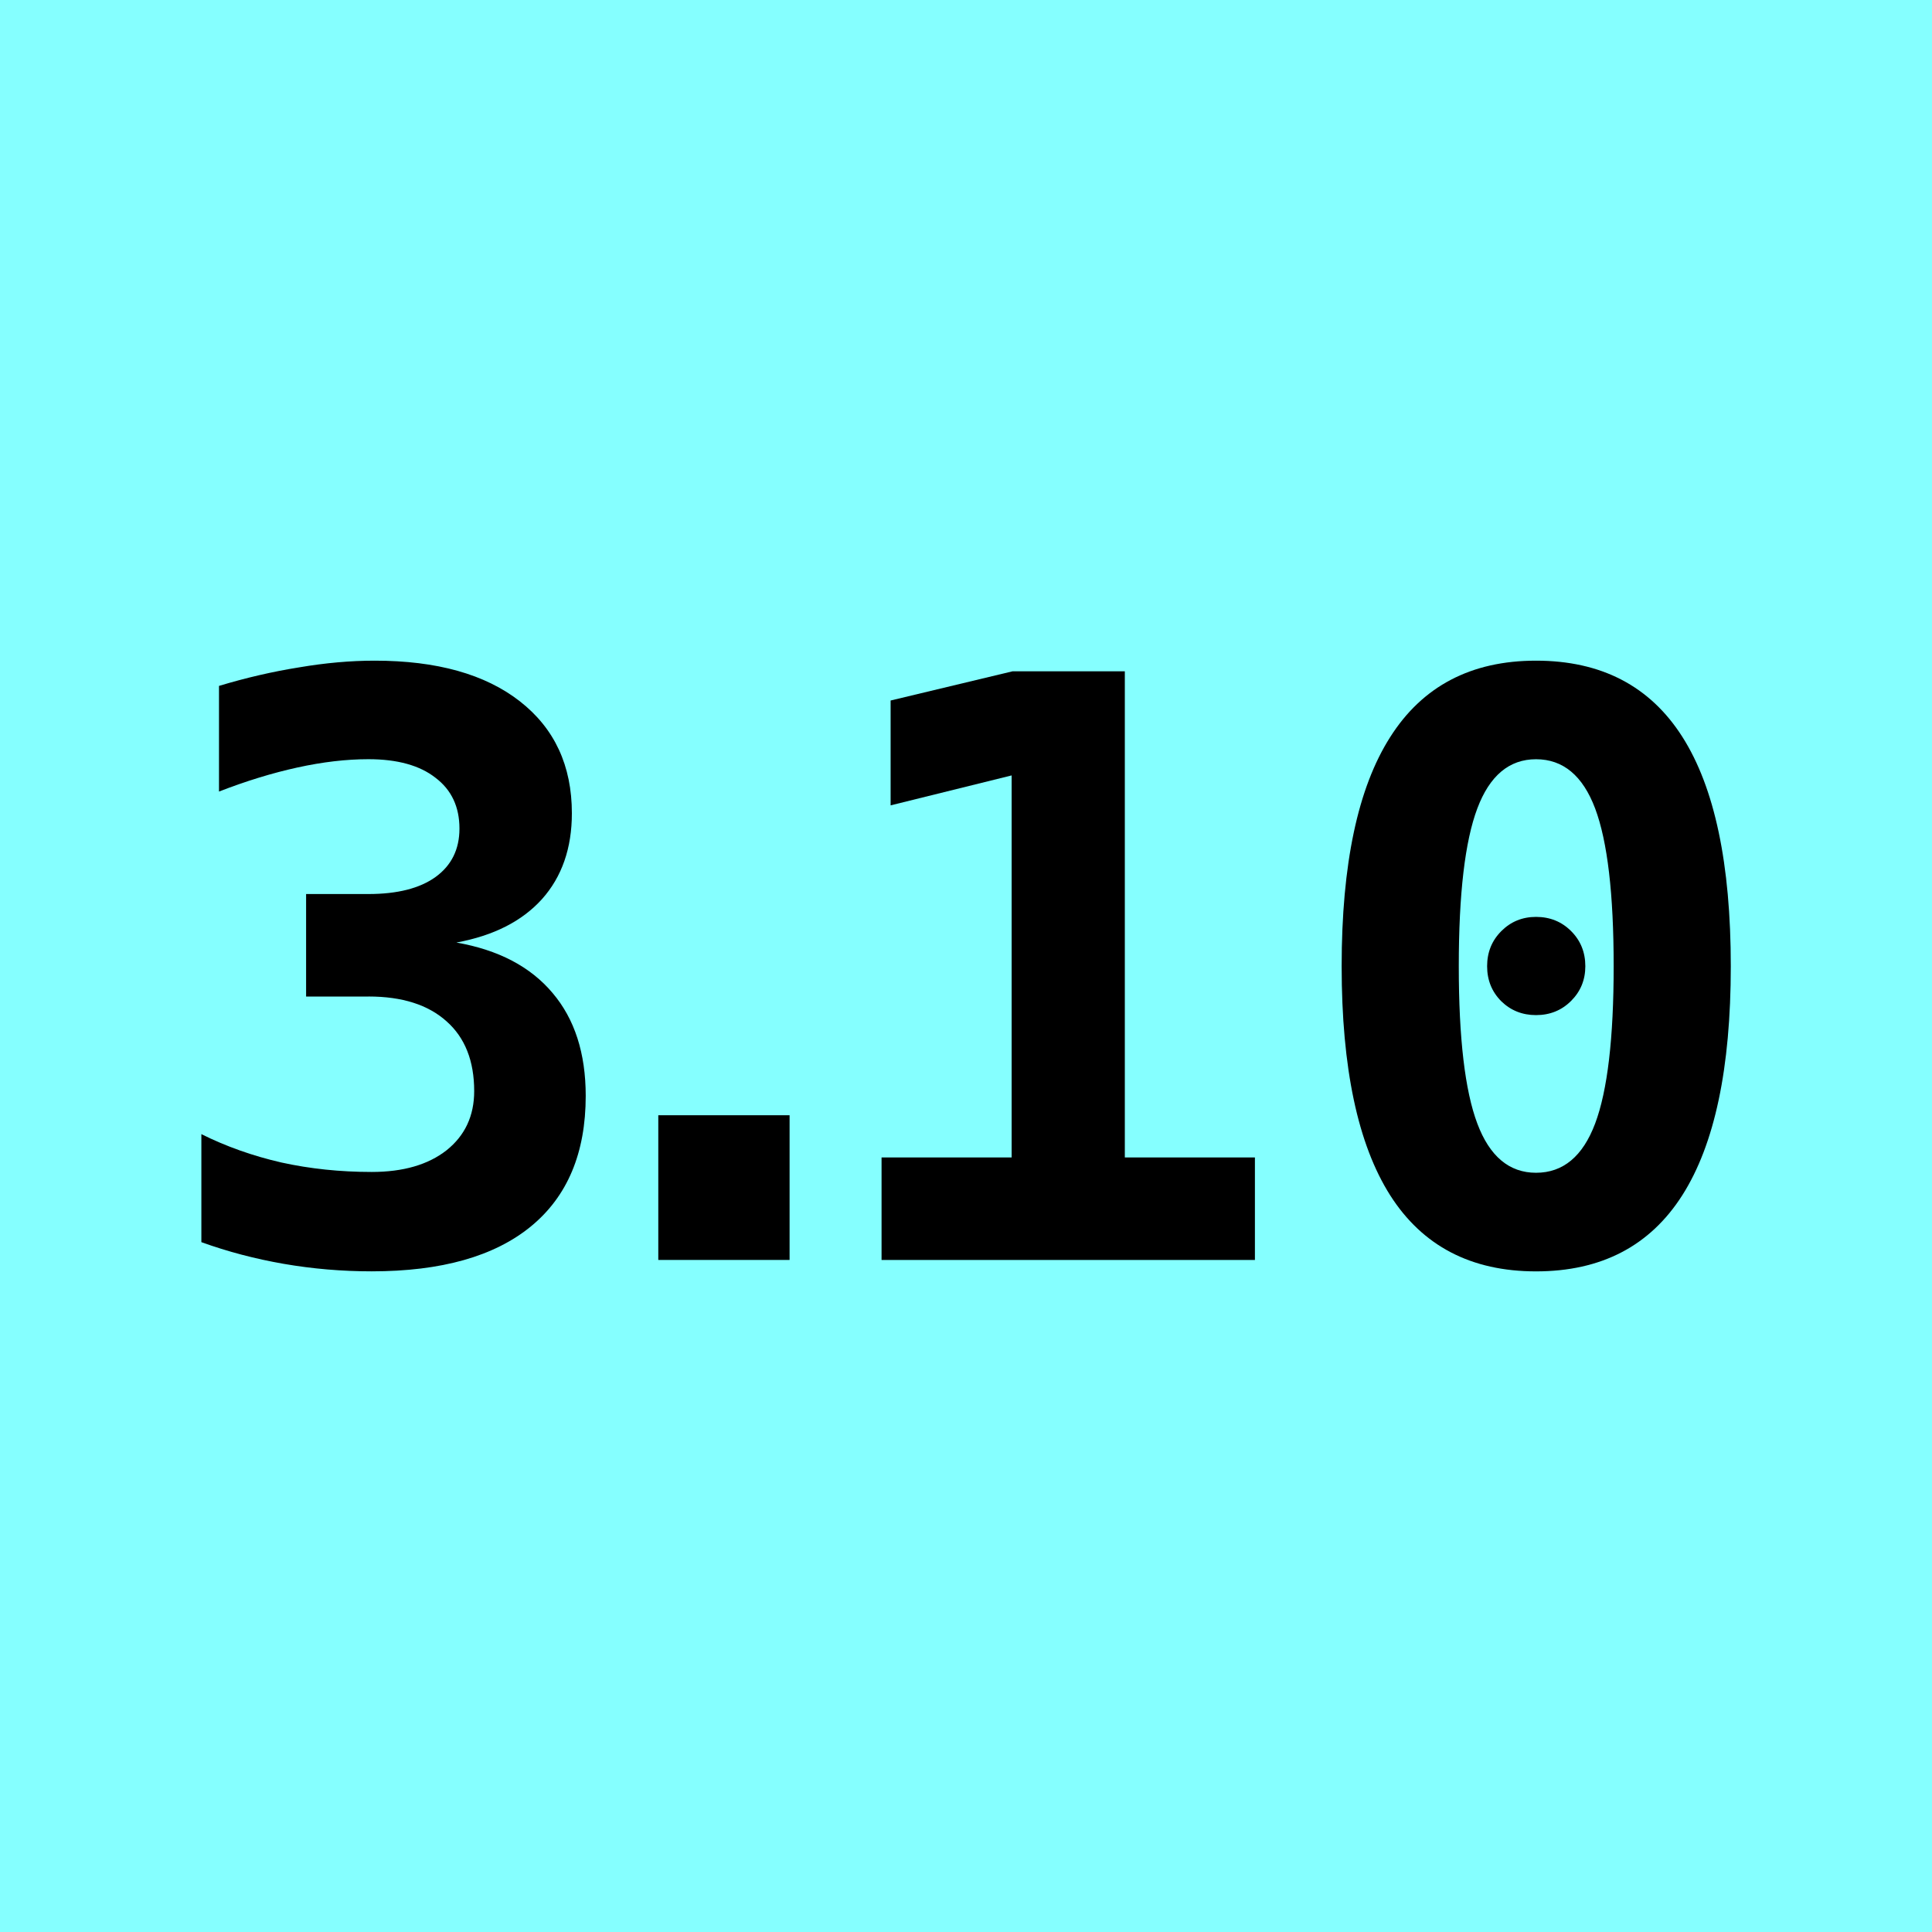 <?xml version="1.0" encoding="UTF-8" standalone="no"?>
<!-- Created with Inkscape (http://www.inkscape.org/) -->

<svg
   xmlns:dc="http://purl.org/dc/elements/1.1/"
   xmlns:cc="http://creativecommons.org/ns#"
   xmlns:rdf="http://www.w3.org/1999/02/22-rdf-syntax-ns#"
   xmlns:svg="http://www.w3.org/2000/svg"
   xmlns="http://www.w3.org/2000/svg"
   xmlns:sodipodi="http://sodipodi.sourceforge.net/DTD/sodipodi-0.dtd"
   xmlns:inkscape="http://www.inkscape.org/namespaces/inkscape"
   width="48"
   height="48"
   viewBox="0 0 48 48"
   id="svg2"
   version="1.1"
   inkscape:version="0.92.3 (2405546, 2018-03-11)"
   sodipodi:docname="python-3.10-cyan.svg">
  <rect x="0" y="0" width="48" height="48" fill="#808080" stroke="none"/>
  <defs
     id="defs4" />
  <sodipodi:namedview
     id="base"
     pagecolor="#ffffff"
     bordercolor="#666666"
     borderopacity="1.0"
     inkscape:pageopacity="0.0"
     inkscape:pageshadow="2"
     inkscape:zoom="18.645833"
     inkscape:cx="24.000002"
     inkscape:cy="24"
     inkscape:document-units="px"
     inkscape:current-layer="layer1"
     showgrid="false"
     units="px"
     inkscape:window-width="1920"
     inkscape:window-height="1125"
     inkscape:window-x="0"
     inkscape:window-y="24"
     inkscape:window-maximized="1" />
  <g
     inkscape:label="Layer 1"
     inkscape:groupmode="layer"
     id="layer1"
     transform="translate(0,-1004.362)">
    <path
       style="fill:#85ffff;fill-opacity:1;stroke:none;stroke-width:5;stroke-miterlimit:4;stroke-dasharray:none"
       d="m 0,1004.362 48,0 0,48 -48,0 z"
       id="rect4136" />
    <g
       id="g1140">
      <path
         d="m 16.355,1032.07 h 3.262 v 3.595 h -3.262 z"
         style="font-style:normal;font-variant:normal;font-weight:bold;font-stretch:normal;font-size:20.06px;line-height:1.25;font-family:monospace;-inkscape-font-specification:'monospace Bold';text-align:center;letter-spacing:0px;word-spacing:0px;text-anchor:middle;fill:#000000;fill-opacity:1;stroke:none;stroke-width:1px;stroke-linecap:butt;stroke-linejoin:miter;stroke-opacity:1"
         id="path1129"
         inkscape:connector-curvature="0" />
      <path
         d="M 9.153,1029.121 H 7.605 v -2.547 h 1.548 q 1.077,0 1.665,-0.421 0.597,-0.431 0.597,-1.205 0,-0.813 -0.597,-1.264 -0.588,-0.46 -1.665,-0.46 -0.823,0 -1.763,0.206 -0.94,0.206 -1.949,0.598 v -2.625 q 1.009,-0.304 1.988,-0.46 0.979,-0.167 1.881,-0.167 2.312,0 3.605,1.009 1.293,1.009 1.293,2.782 0,1.303 -0.744,2.135 -0.744,0.823 -2.125,1.077 1.567,0.274 2.39,1.254 0.823,0.97 0.823,2.556 0,2.126 -1.361,3.242 -1.361,1.117 -3.957,1.117 -1.107,0 -2.184,-0.186 -1.068,-0.186 -2.047,-0.539 v -2.684 q 0.921,0.46 1.988,0.705 1.068,0.235 2.243,0.235 1.175,0 1.861,-0.539 0.686,-0.548 0.686,-1.469 0,-1.126 -0.686,-1.734 -0.686,-0.617 -1.939,-0.617 z"
         style="font-style:normal;font-variant:normal;font-weight:bold;font-stretch:normal;font-size:20.06px;line-height:1.25;font-family:monospace;-inkscape-font-specification:'monospace Bold';text-align:center;letter-spacing:0px;word-spacing:0px;text-anchor:middle;fill:#000000;fill-opacity:1;stroke:none;stroke-width:1px;stroke-linecap:butt;stroke-linejoin:miter;stroke-opacity:1"
         id="path1126"
         inkscape:connector-curvature="0" />
      <path
         d="m 21.902,1033.118 h 3.232 v -9.491 l -3.007,0.744 v -2.605 l 3.027,-0.725 h 2.792 v 12.077 h 3.232 v 2.547 h -9.276 z"
         style="font-style:normal;font-variant:normal;font-weight:bold;font-stretch:normal;font-size:20.06px;line-height:1.25;font-family:monospace;-inkscape-font-specification:'monospace Bold';text-align:center;letter-spacing:0px;word-spacing:0px;text-anchor:middle;fill:#000000;fill-opacity:1;stroke:none;stroke-width:1px;stroke-linecap:butt;stroke-linejoin:miter;stroke-opacity:1"
         id="path1121"
         inkscape:connector-curvature="0" />
      <path
         d="m 36.947,1028.367 q 0,-0.519 0.353,-0.872 0.353,-0.353 0.862,-0.353 0.519,0 0.872,0.353 0.353,0.353 0.353,0.872 0,0.509 -0.353,0.862 -0.353,0.353 -0.872,0.353 -0.509,0 -0.862,-0.343 -0.353,-0.353 -0.353,-0.872 z m 1.215,-5.142 q -0.999,0 -1.459,1.224 -0.46,1.224 -0.46,3.918 0,2.684 0.46,3.908 0.46,1.224 1.459,1.224 1.009,0 1.469,-1.224 0.46,-1.224 0.46,-3.908 0,-2.694 -0.46,-3.918 -0.46,-1.224 -1.469,-1.224 z m -4.829,5.142 q 0,-3.8 1.205,-5.691 1.205,-1.9 3.624,-1.9 2.429,0 3.634,1.89 1.205,1.89 1.205,5.701 0,3.8 -1.205,5.691 -1.205,1.891 -3.634,1.891 -2.419,0 -3.624,-1.891 -1.205,-1.9 -1.205,-5.691 z"
         style="font-style:normal;font-variant:normal;font-weight:bold;font-stretch:normal;font-size:20.06px;line-height:1.25;font-family:monospace;-inkscape-font-specification:'monospace Bold';text-align:center;letter-spacing:0px;word-spacing:0px;text-anchor:middle;fill:#000000;fill-opacity:1;stroke:none;stroke-width:1px;stroke-linecap:butt;stroke-linejoin:miter;stroke-opacity:1"
         id="path1123"
         inkscape:connector-curvature="0" />
    </g>
  </g>
</svg>

